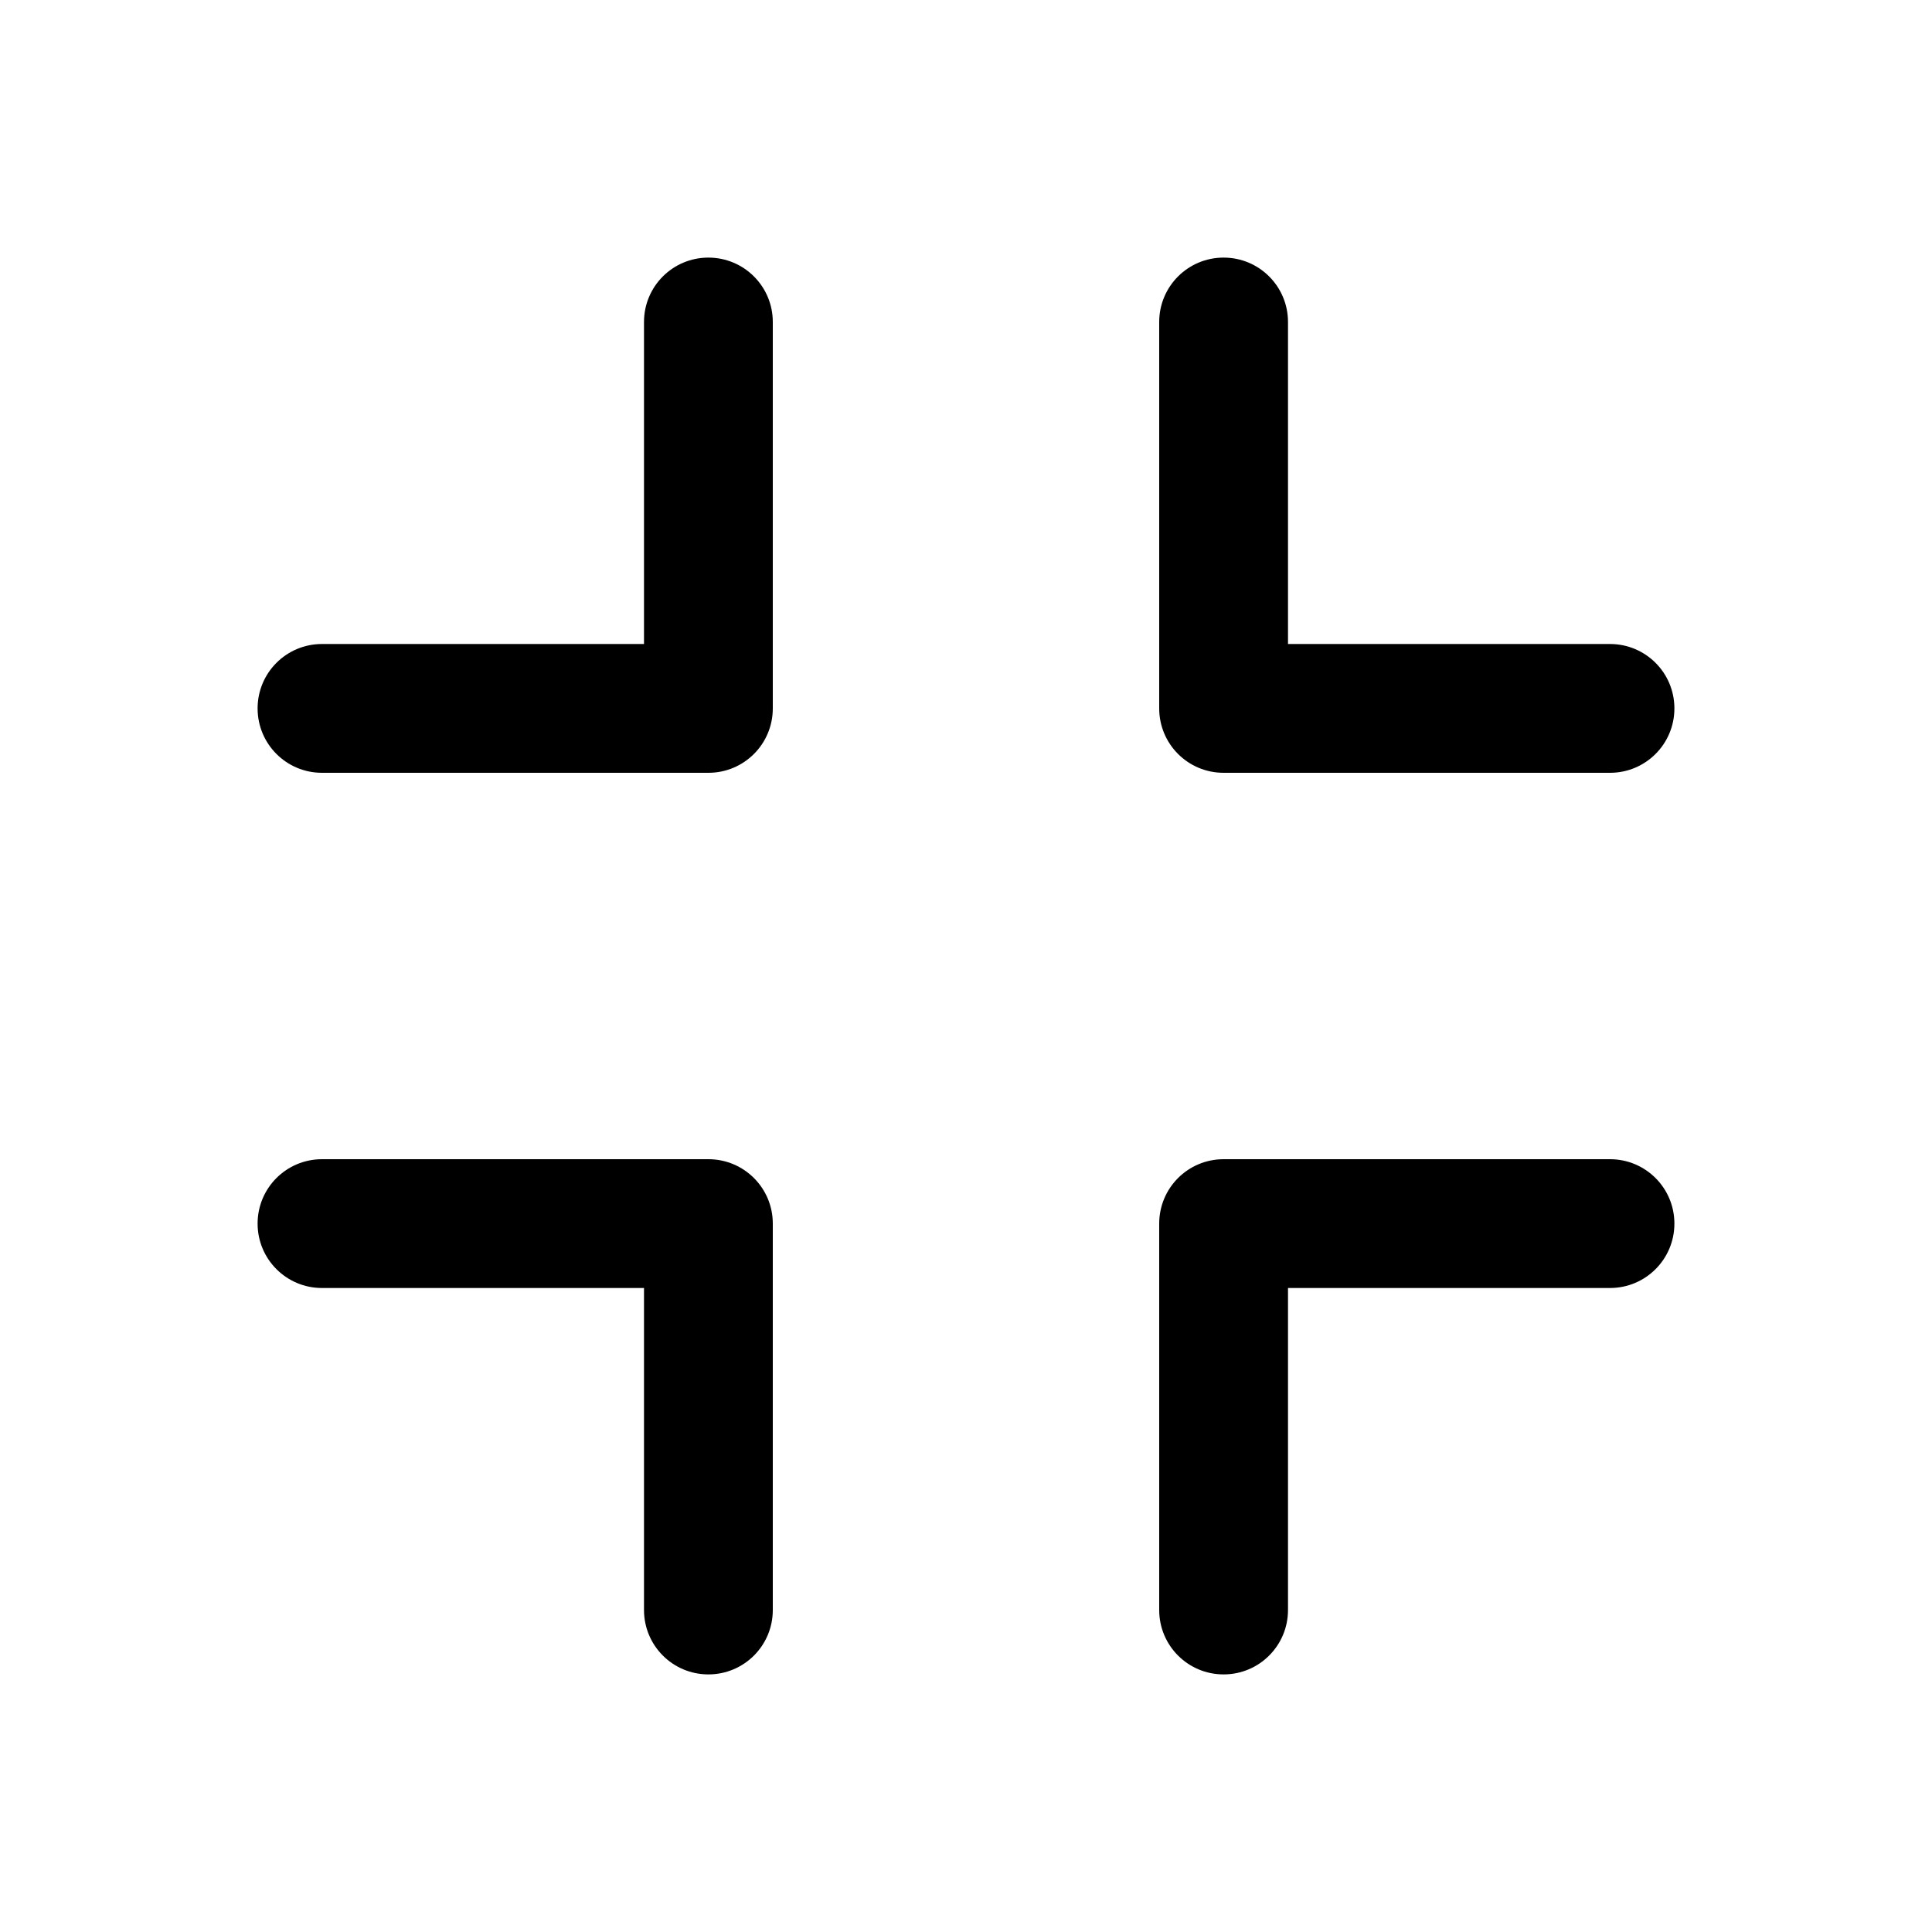 <?xml version="1.0" encoding="utf-8"?>
<!-- Generator: Adobe Illustrator 16.2.0, SVG Export Plug-In . SVG Version: 6.00 Build 0)  -->
<!DOCTYPE svg PUBLIC "-//W3C//DTD SVG 1.1//EN" "http://www.w3.org/Graphics/SVG/1.1/DTD/svg11.dtd">
<svg version="1.1" id="Layer_1" xmlns="http://www.w3.org/2000/svg" xmlns:xlink="http://www.w3.org/1999/xlink" x="0px" y="0px"
	 width="30px" height="30px" viewBox="0 0 30 30" enable-background="new 0 0 30 30" xml:space="preserve">
<g>
	<path d="M19,26c-0.553,0-1-0.447-1-1v-6c0-0.553,0.447-1,1-1h6c0.553,0,1,0.447,1,1s-0.447,1-1,1h-5v5C20,25.553,19.553,26,19,26z
		"/>
	<path d="M11,26c-0.553,0-1-0.447-1-1v-5H5c-0.553,0-1-0.447-1-1s0.447-1,1-1h6c0.553,0,1,0.447,1,1v6C12,25.553,11.553,26,11,26z"
		/>
	<path d="M25,12h-6c-0.553,0-1-0.447-1-1V5c0-0.553,0.447-1,1-1s1,0.447,1,1v5h5c0.553,0,1,0.447,1,1S25.553,12,25,12z"/>
	<path d="M11,12H5c-0.553,0-1-0.447-1-1s0.447-1,1-1h5V5c0-0.553,0.447-1,1-1s1,0.447,1,1v6C12,11.553,11.553,12,11,12z"/>
</g>
</svg>

